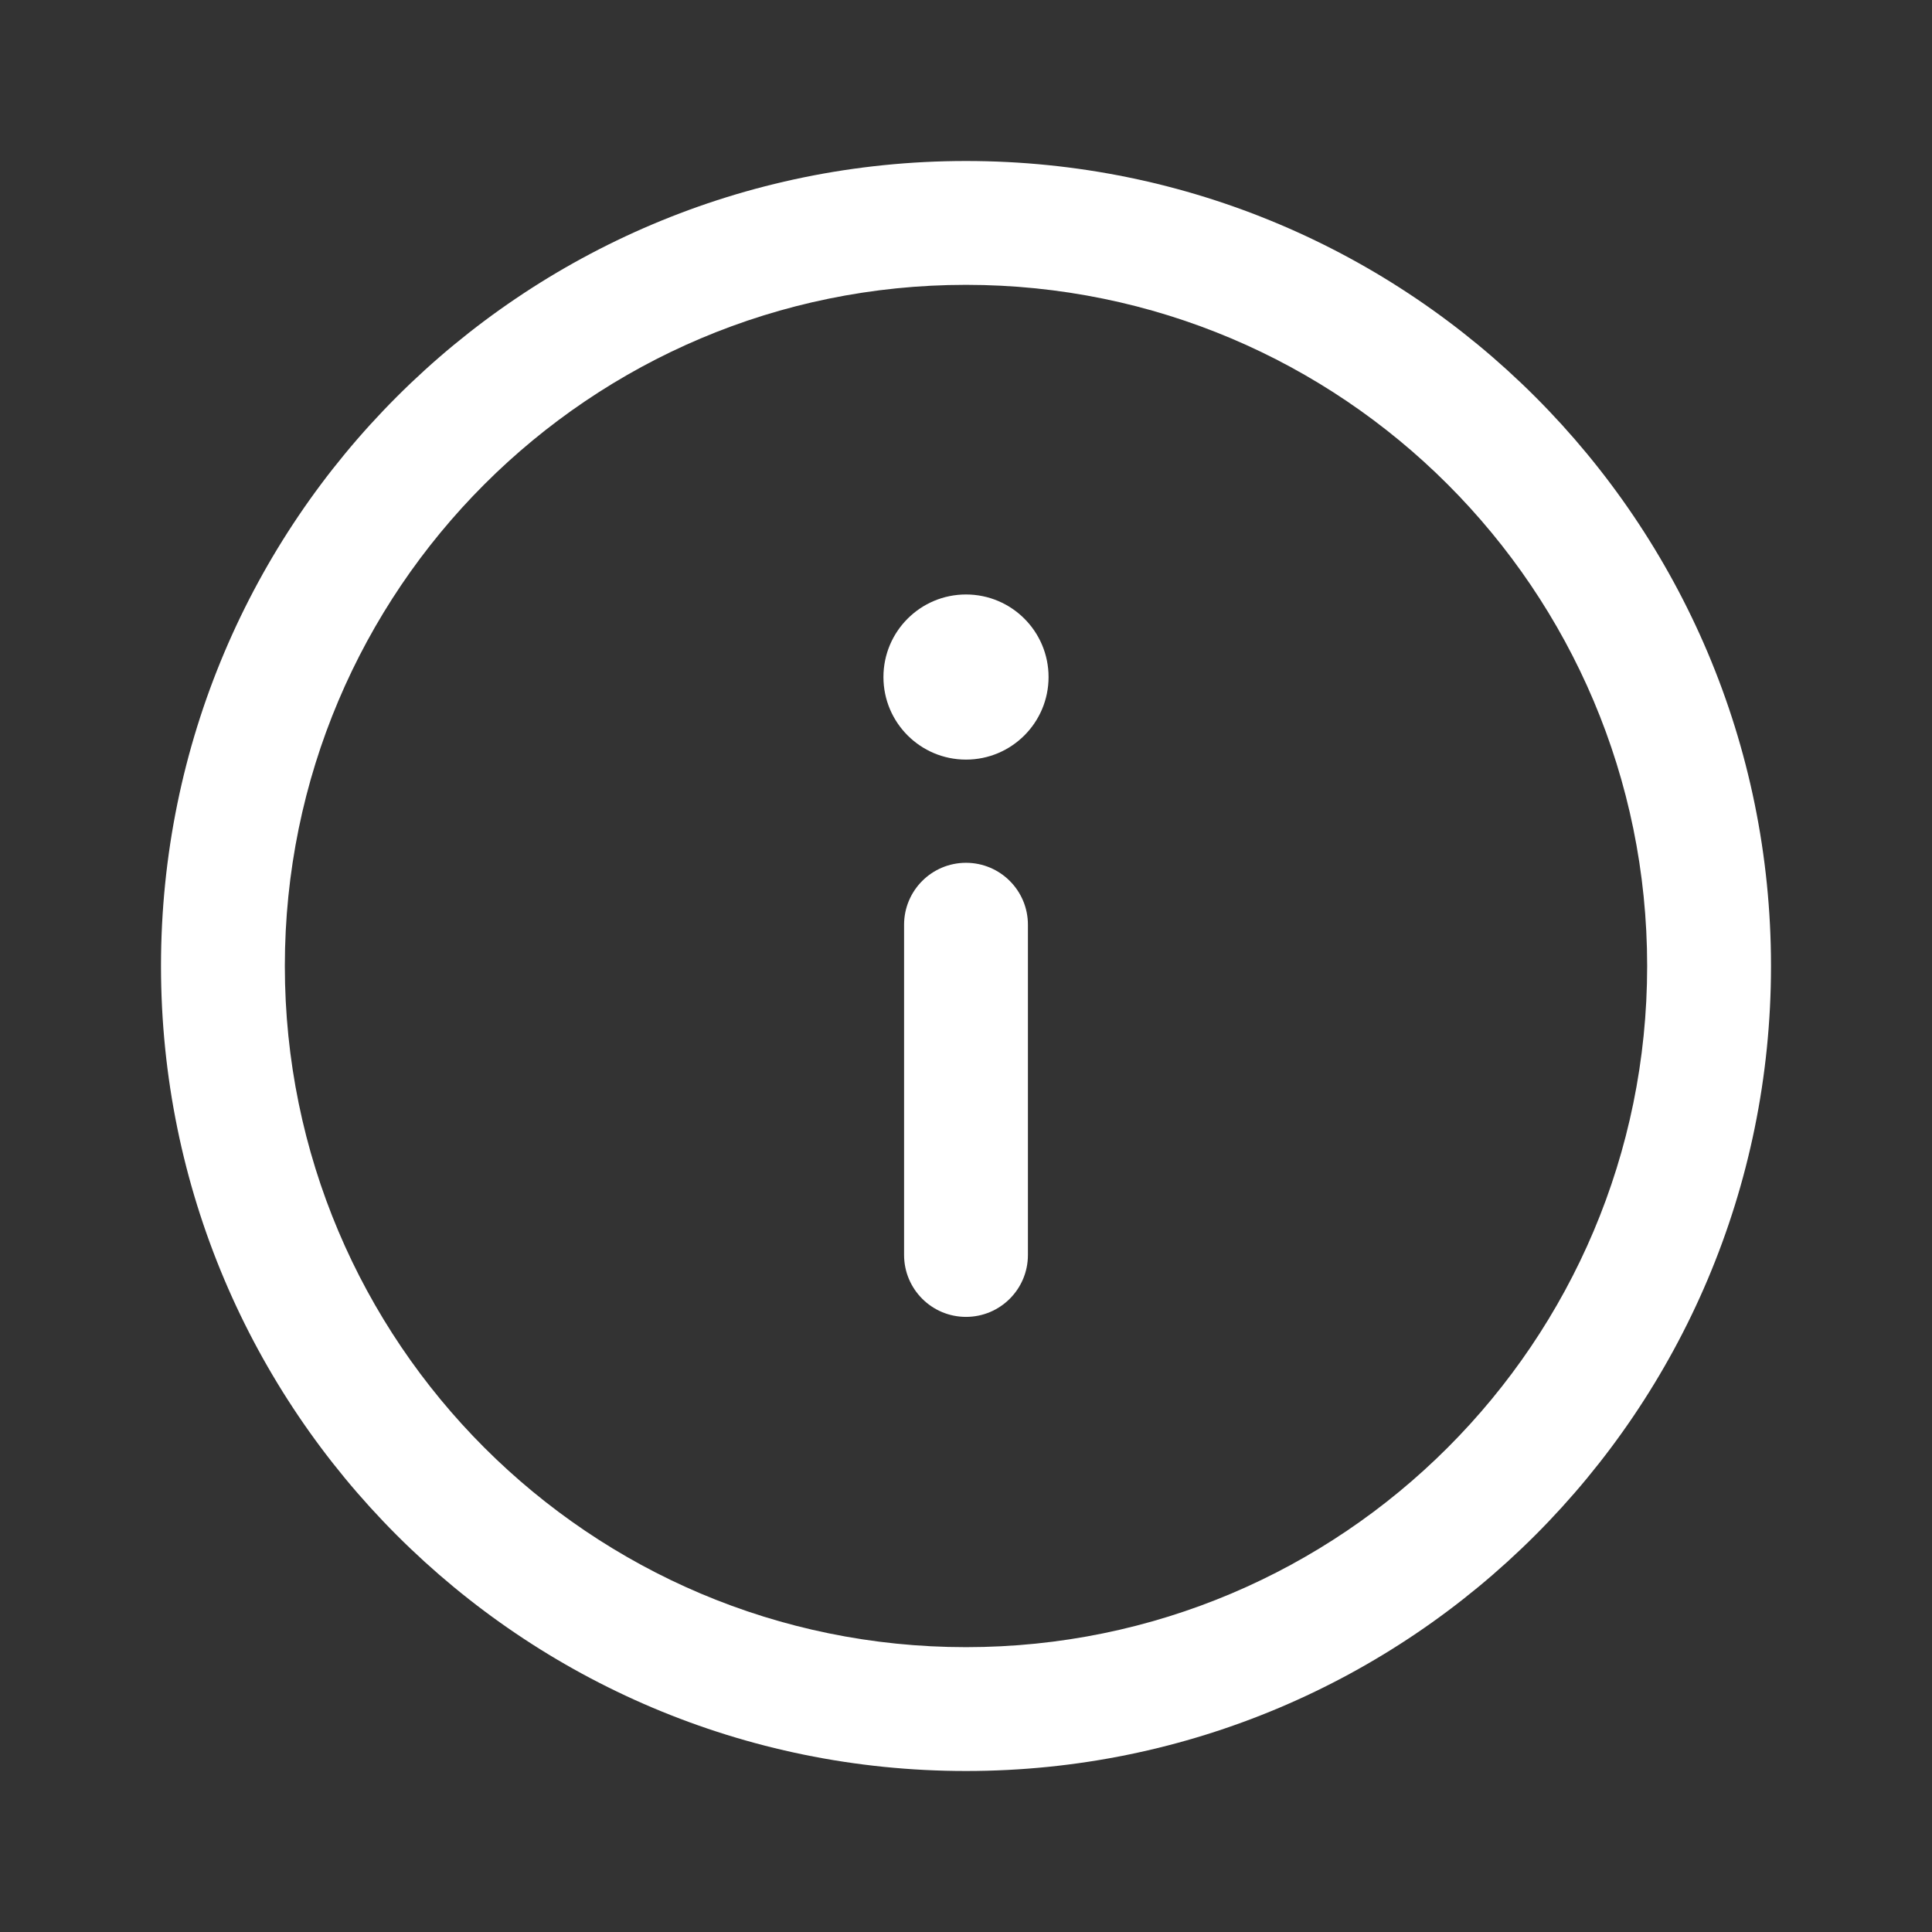 <svg width="60" height="60" viewBox="0 0 60 60" fill="none" xmlns="http://www.w3.org/2000/svg">
<rect x="0" y="0" width="60" height="60" fill="#333333" stroke="none"/>
<path fill-rule="evenodd" clip-rule="evenodd" d="M30 8.846C18.317 8.846 8.846 18.317 8.846 30C8.846 41.683 18.317 51.154 30 51.154C41.683 51.154 51.154 41.683 51.154 30C51.154 18.317 41.683 8.846 30 8.846ZM5 30C5 16.193 16.193 5 30 5C43.807 5 55 16.193 55 30C55 43.807 43.807 55 30 55C16.193 55 5 43.807 5 30Z" fill="white"/>
<path fill-rule="evenodd" clip-rule="evenodd" d="M30 40.897C31.062 40.897 31.923 40.036 31.923 38.974V28.718C31.923 27.656 31.062 26.795 30 26.795C28.938 26.795 28.077 27.656 28.077 28.718V38.974C28.077 40.036 28.938 40.897 30 40.897Z" fill="white"/>
<path d="M32.564 21.026C32.564 19.61 31.416 18.462 30 18.462C28.584 18.462 27.436 19.61 27.436 21.026C27.436 22.442 28.584 23.59 30 23.59C31.416 23.59 32.564 22.442 32.564 21.026Z" fill="white"/>
</svg>
